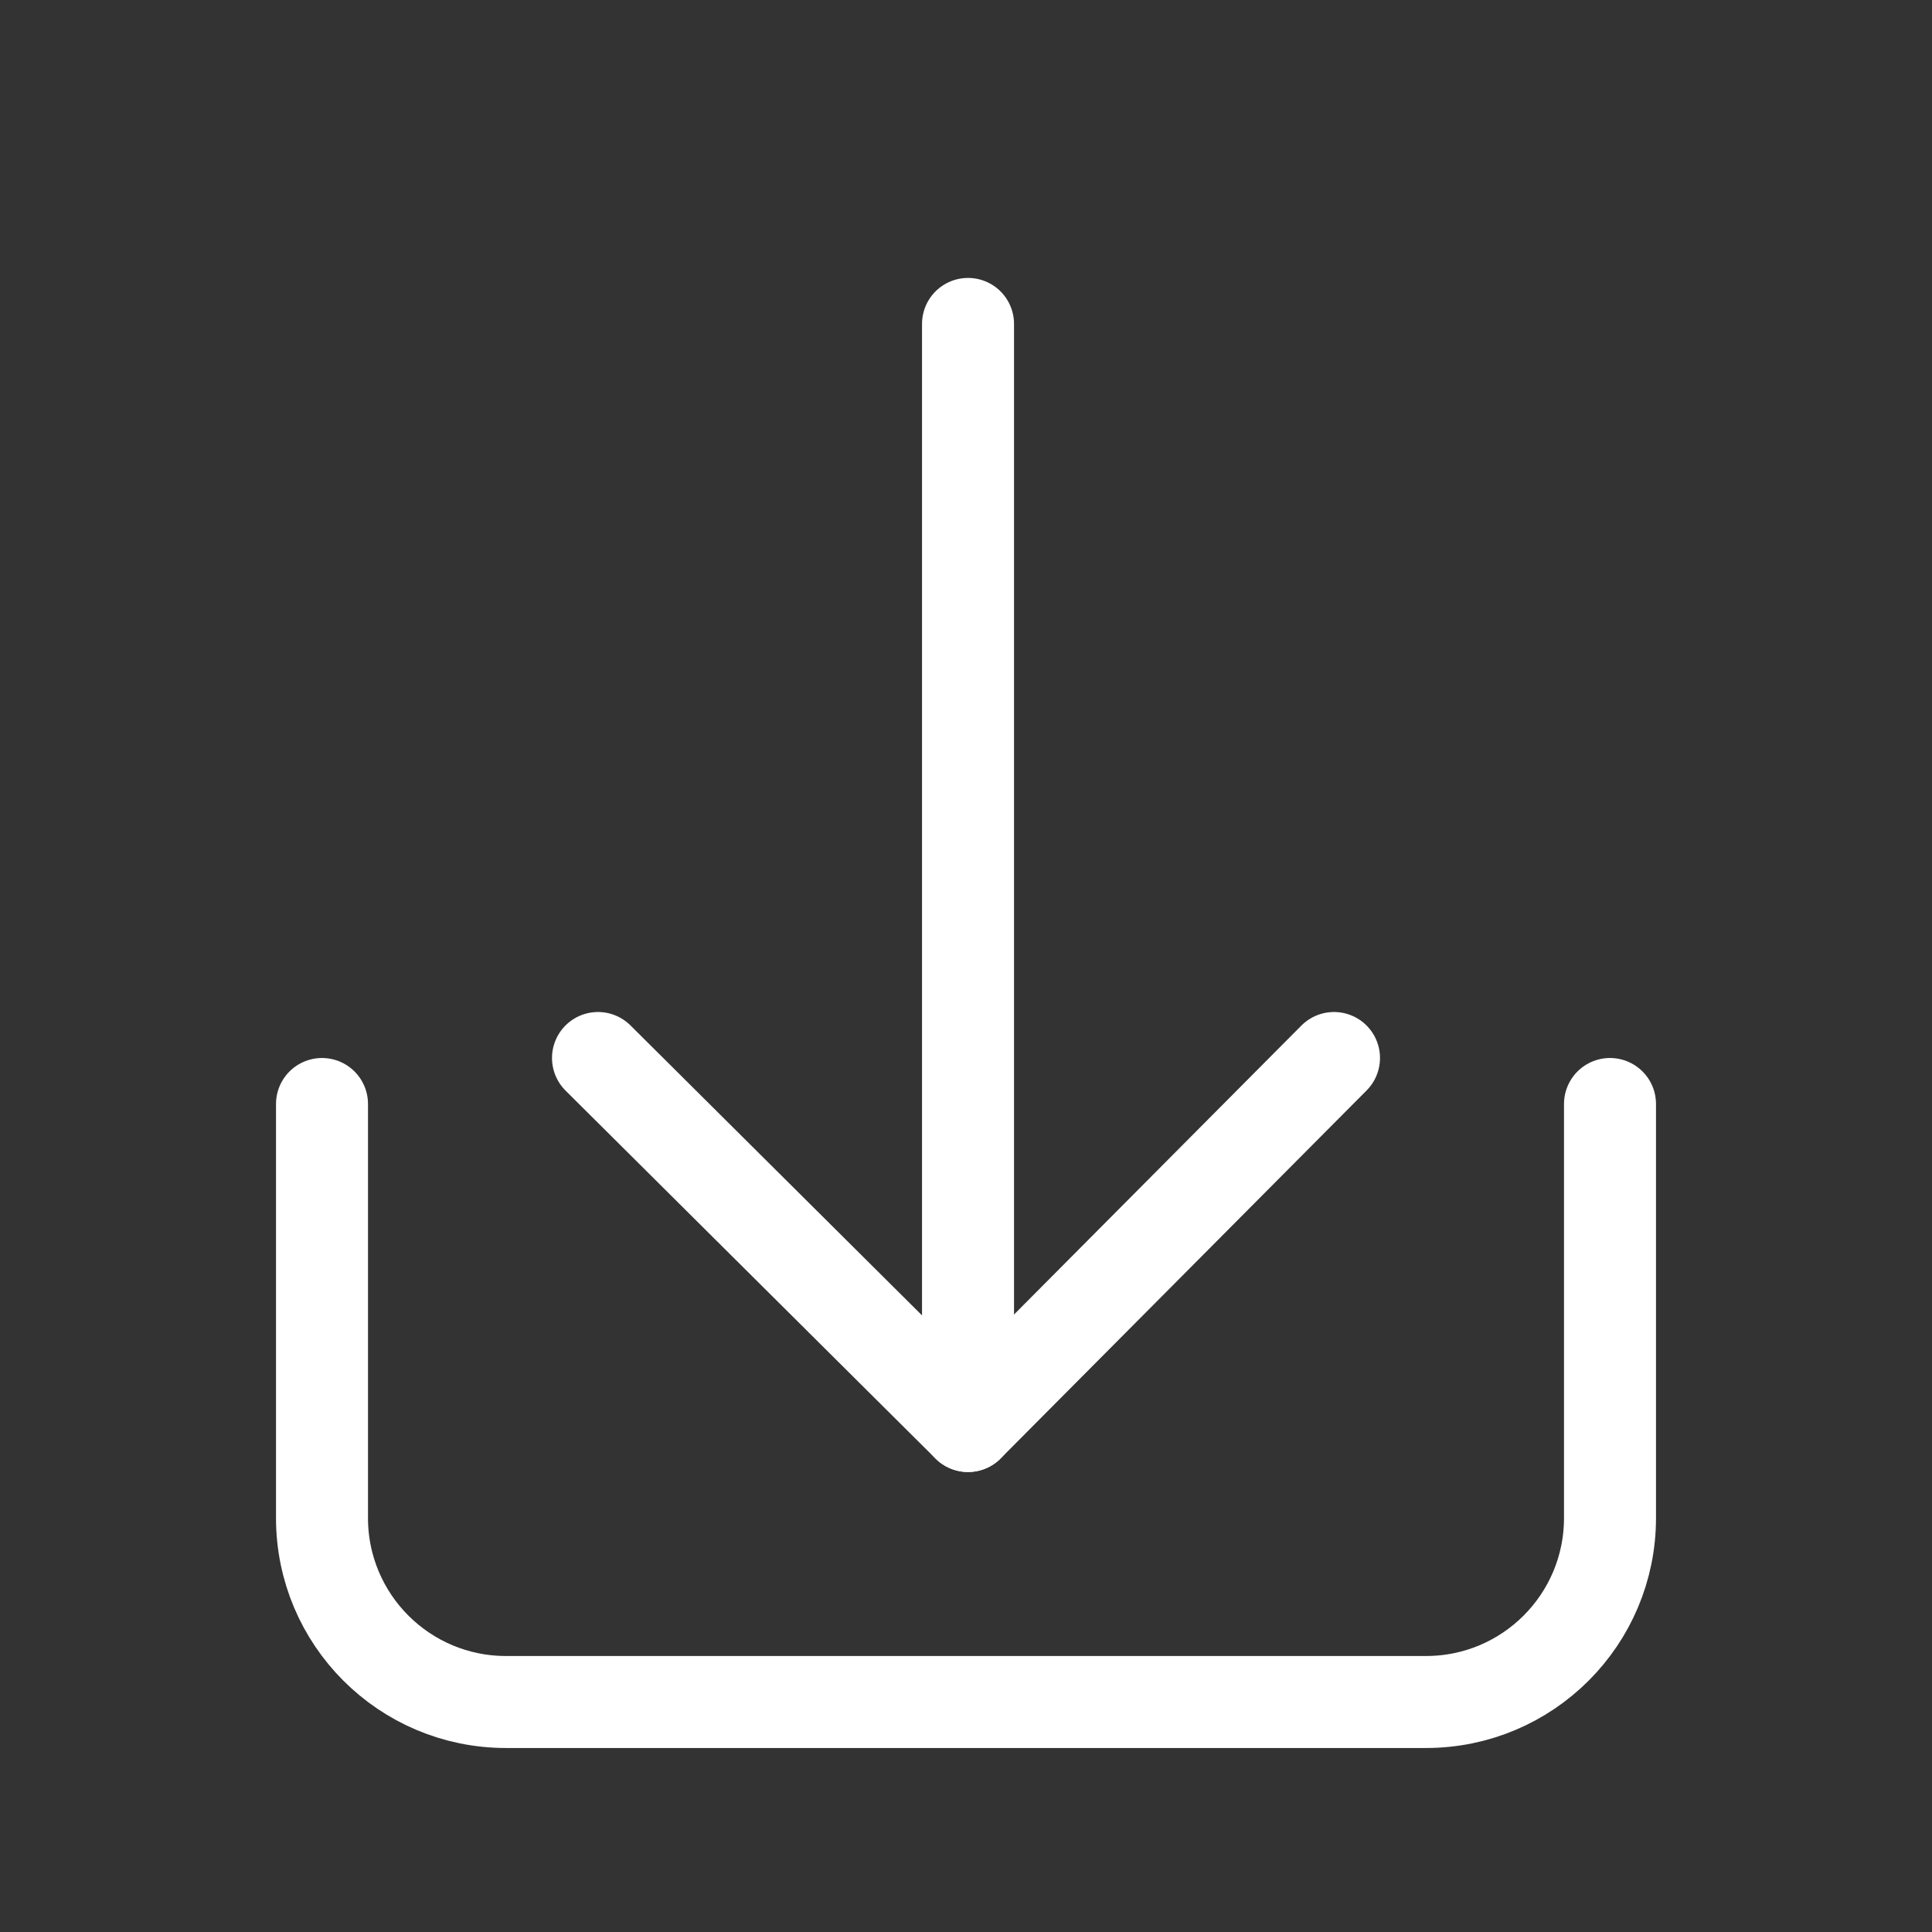 <svg height="21" viewBox="0 0 21 21" width="21" xmlns="http://www.w3.org/2000/svg">
    <rect x="0" y="0" width="21" height="21" fill="#333333" stroke="none"/>
    <g fill="none" fill-rule="evenodd" stroke="#ffffff" stroke-linecap="round" stroke-linejoin="round"
        transform="translate(3 3)">
        <path d="m11.5 8.5-3.978 4-4.022-4" />
        <path d="m7.522.521v11.979" />
        <path d="m.5 9v4.5c0 1.105.895 2 2 2h10c1.105 0 2-.895 2-2v-4.5" />
    </g>
</svg>